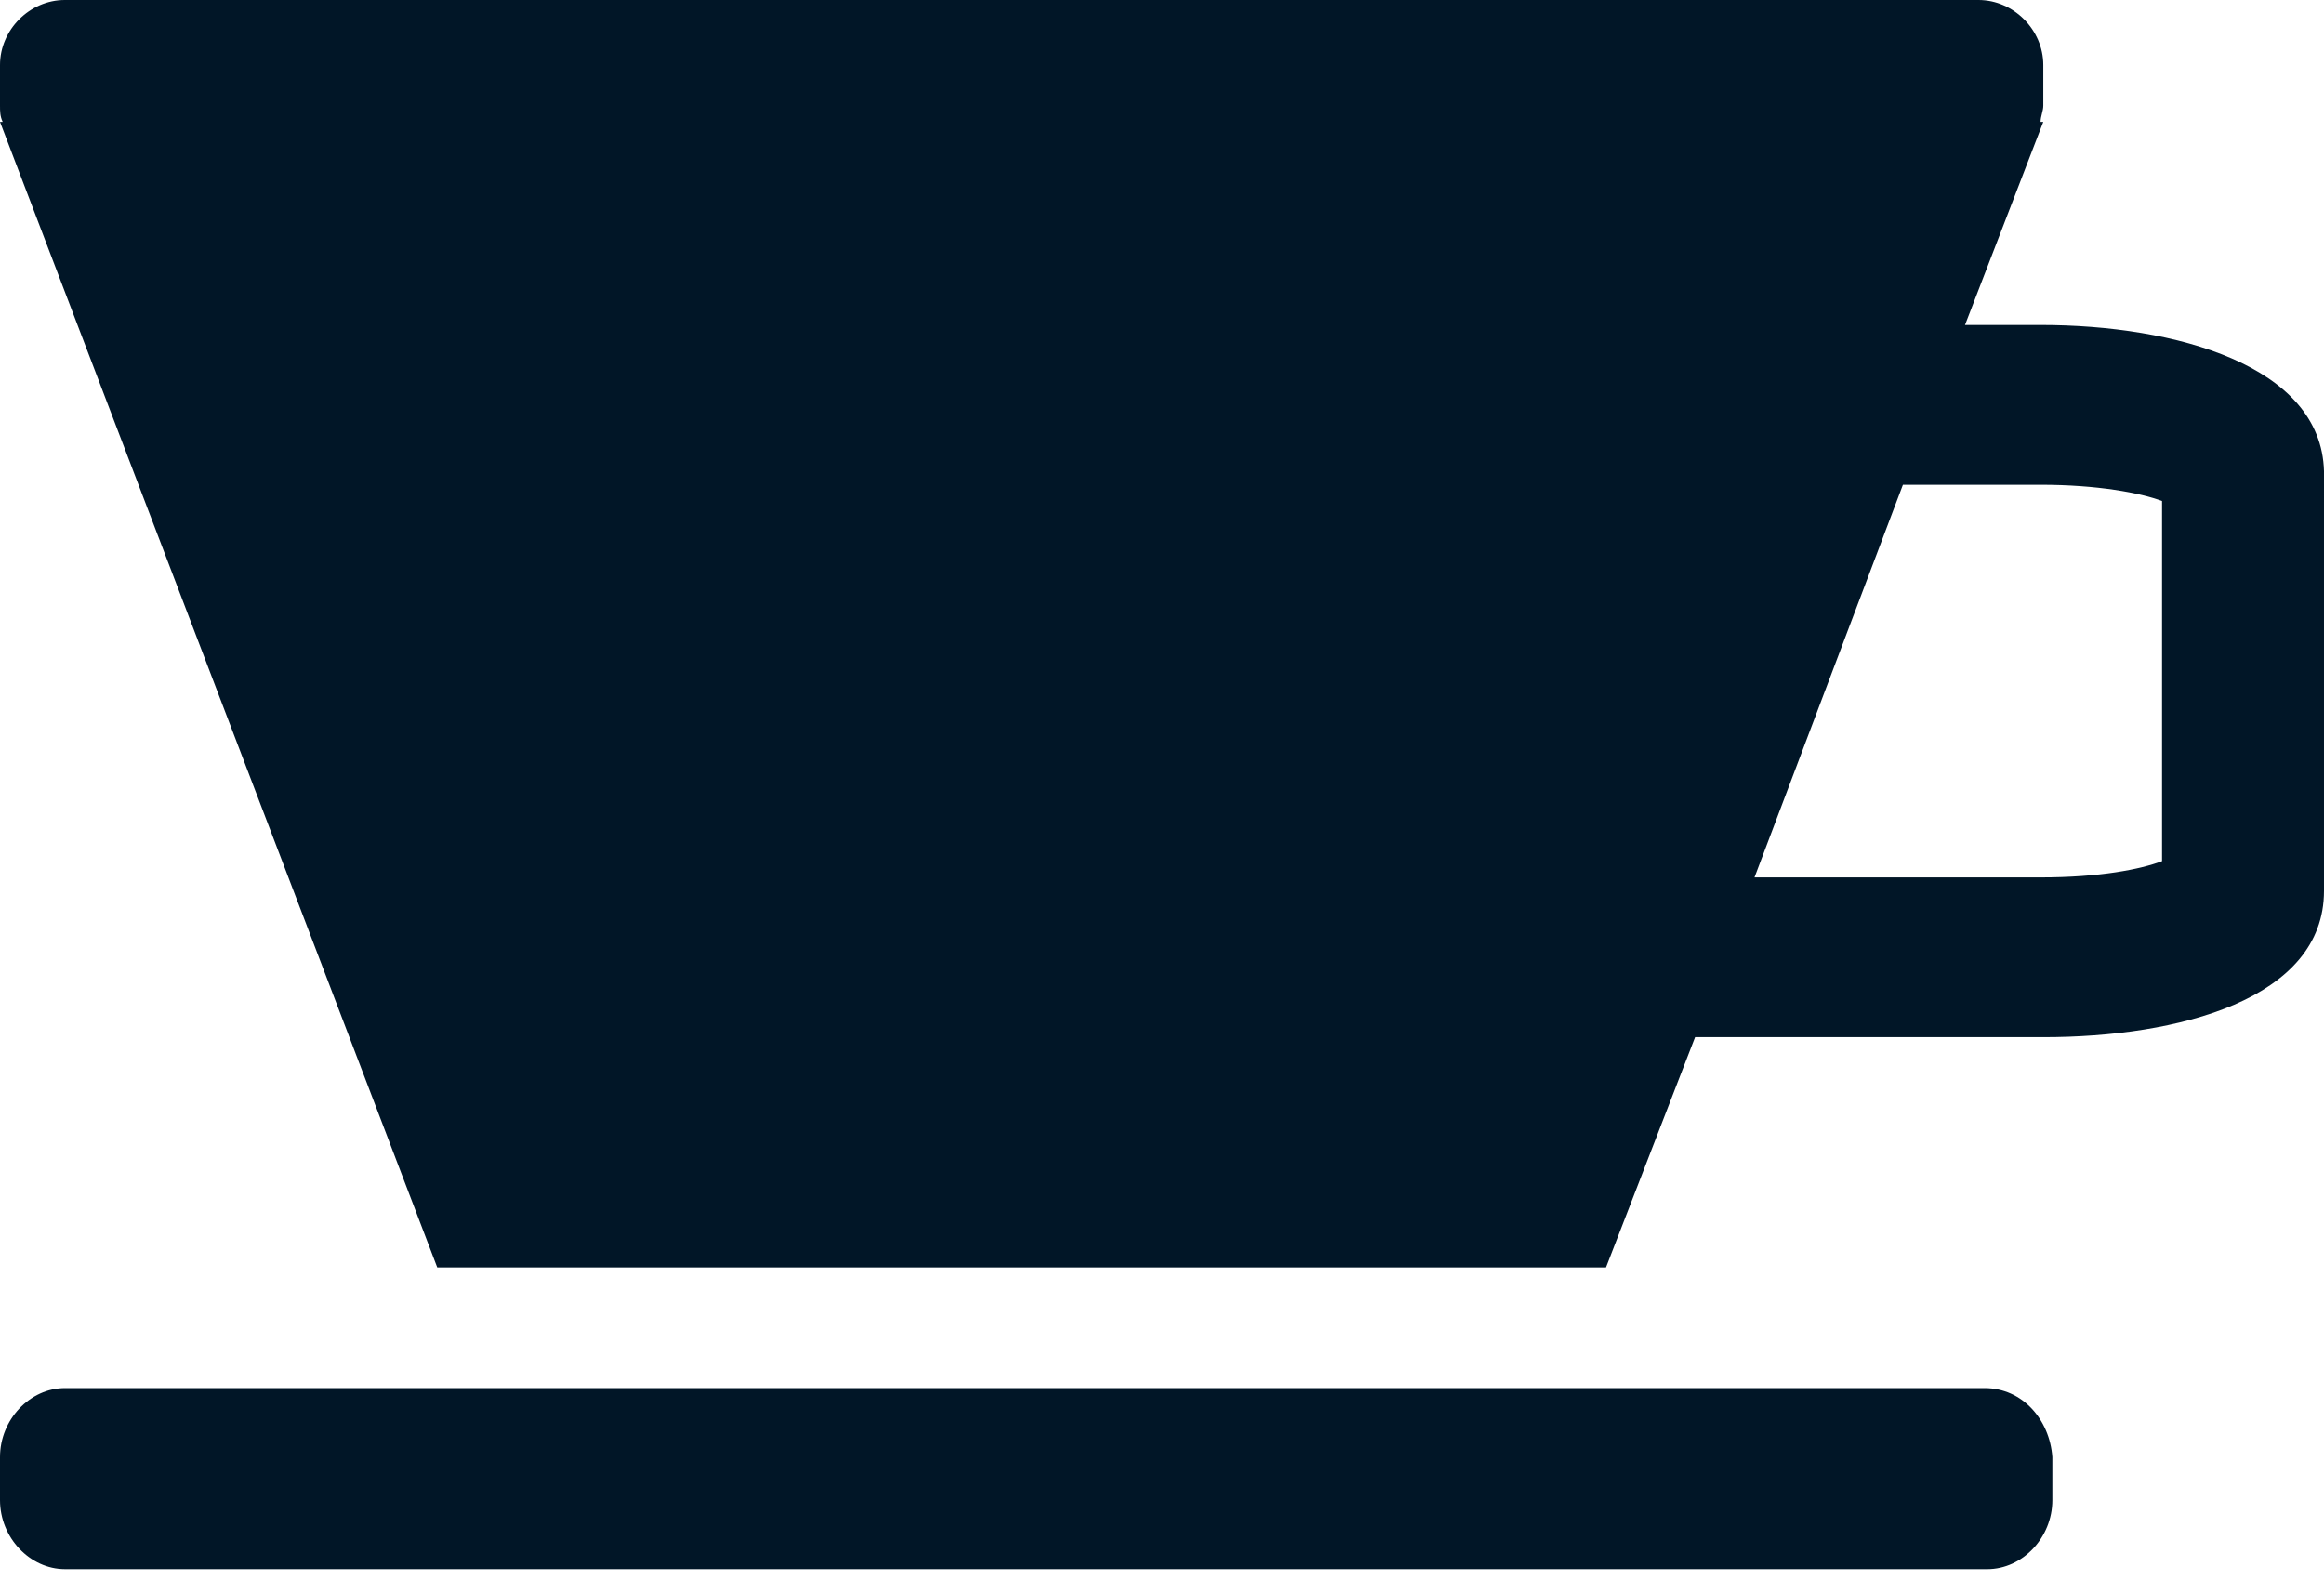 <svg xmlns="http://www.w3.org/2000/svg" viewBox="0 0 70 48"><g fill="#011627" fill-rule="nonzero"><path d="M61.463 9.79h-2.276l2.358-6.119h-.082c0-.163.082-.326.082-.49V1.959C61.545.898 60.65 0 59.593 0H1.951C.894 0 0 .897 0 1.958v1.224c0 .163 0 .326.081.49H0l13.17 34.51h35.204l2.683-6.935h10.488c4.065 0 8.455-1.142 8.455-4.406V14.196c-.081-3.182-4.472-4.406-8.537-4.406zm3.659 16.154c-.65.245-1.87.49-3.659.49h-8.617l4.471-11.83h4.146c1.708 0 3.009.244 3.659.49v10.85zM59.777 41.818H1.96c-1.062 0-1.96.953-1.96 2.078v1.299c0 1.125.898 2.078 1.96 2.078h57.898c1.062 0 1.96-.953 1.96-2.078v-1.299c-.081-1.125-.898-2.078-2.041-2.078z"/></g></svg>